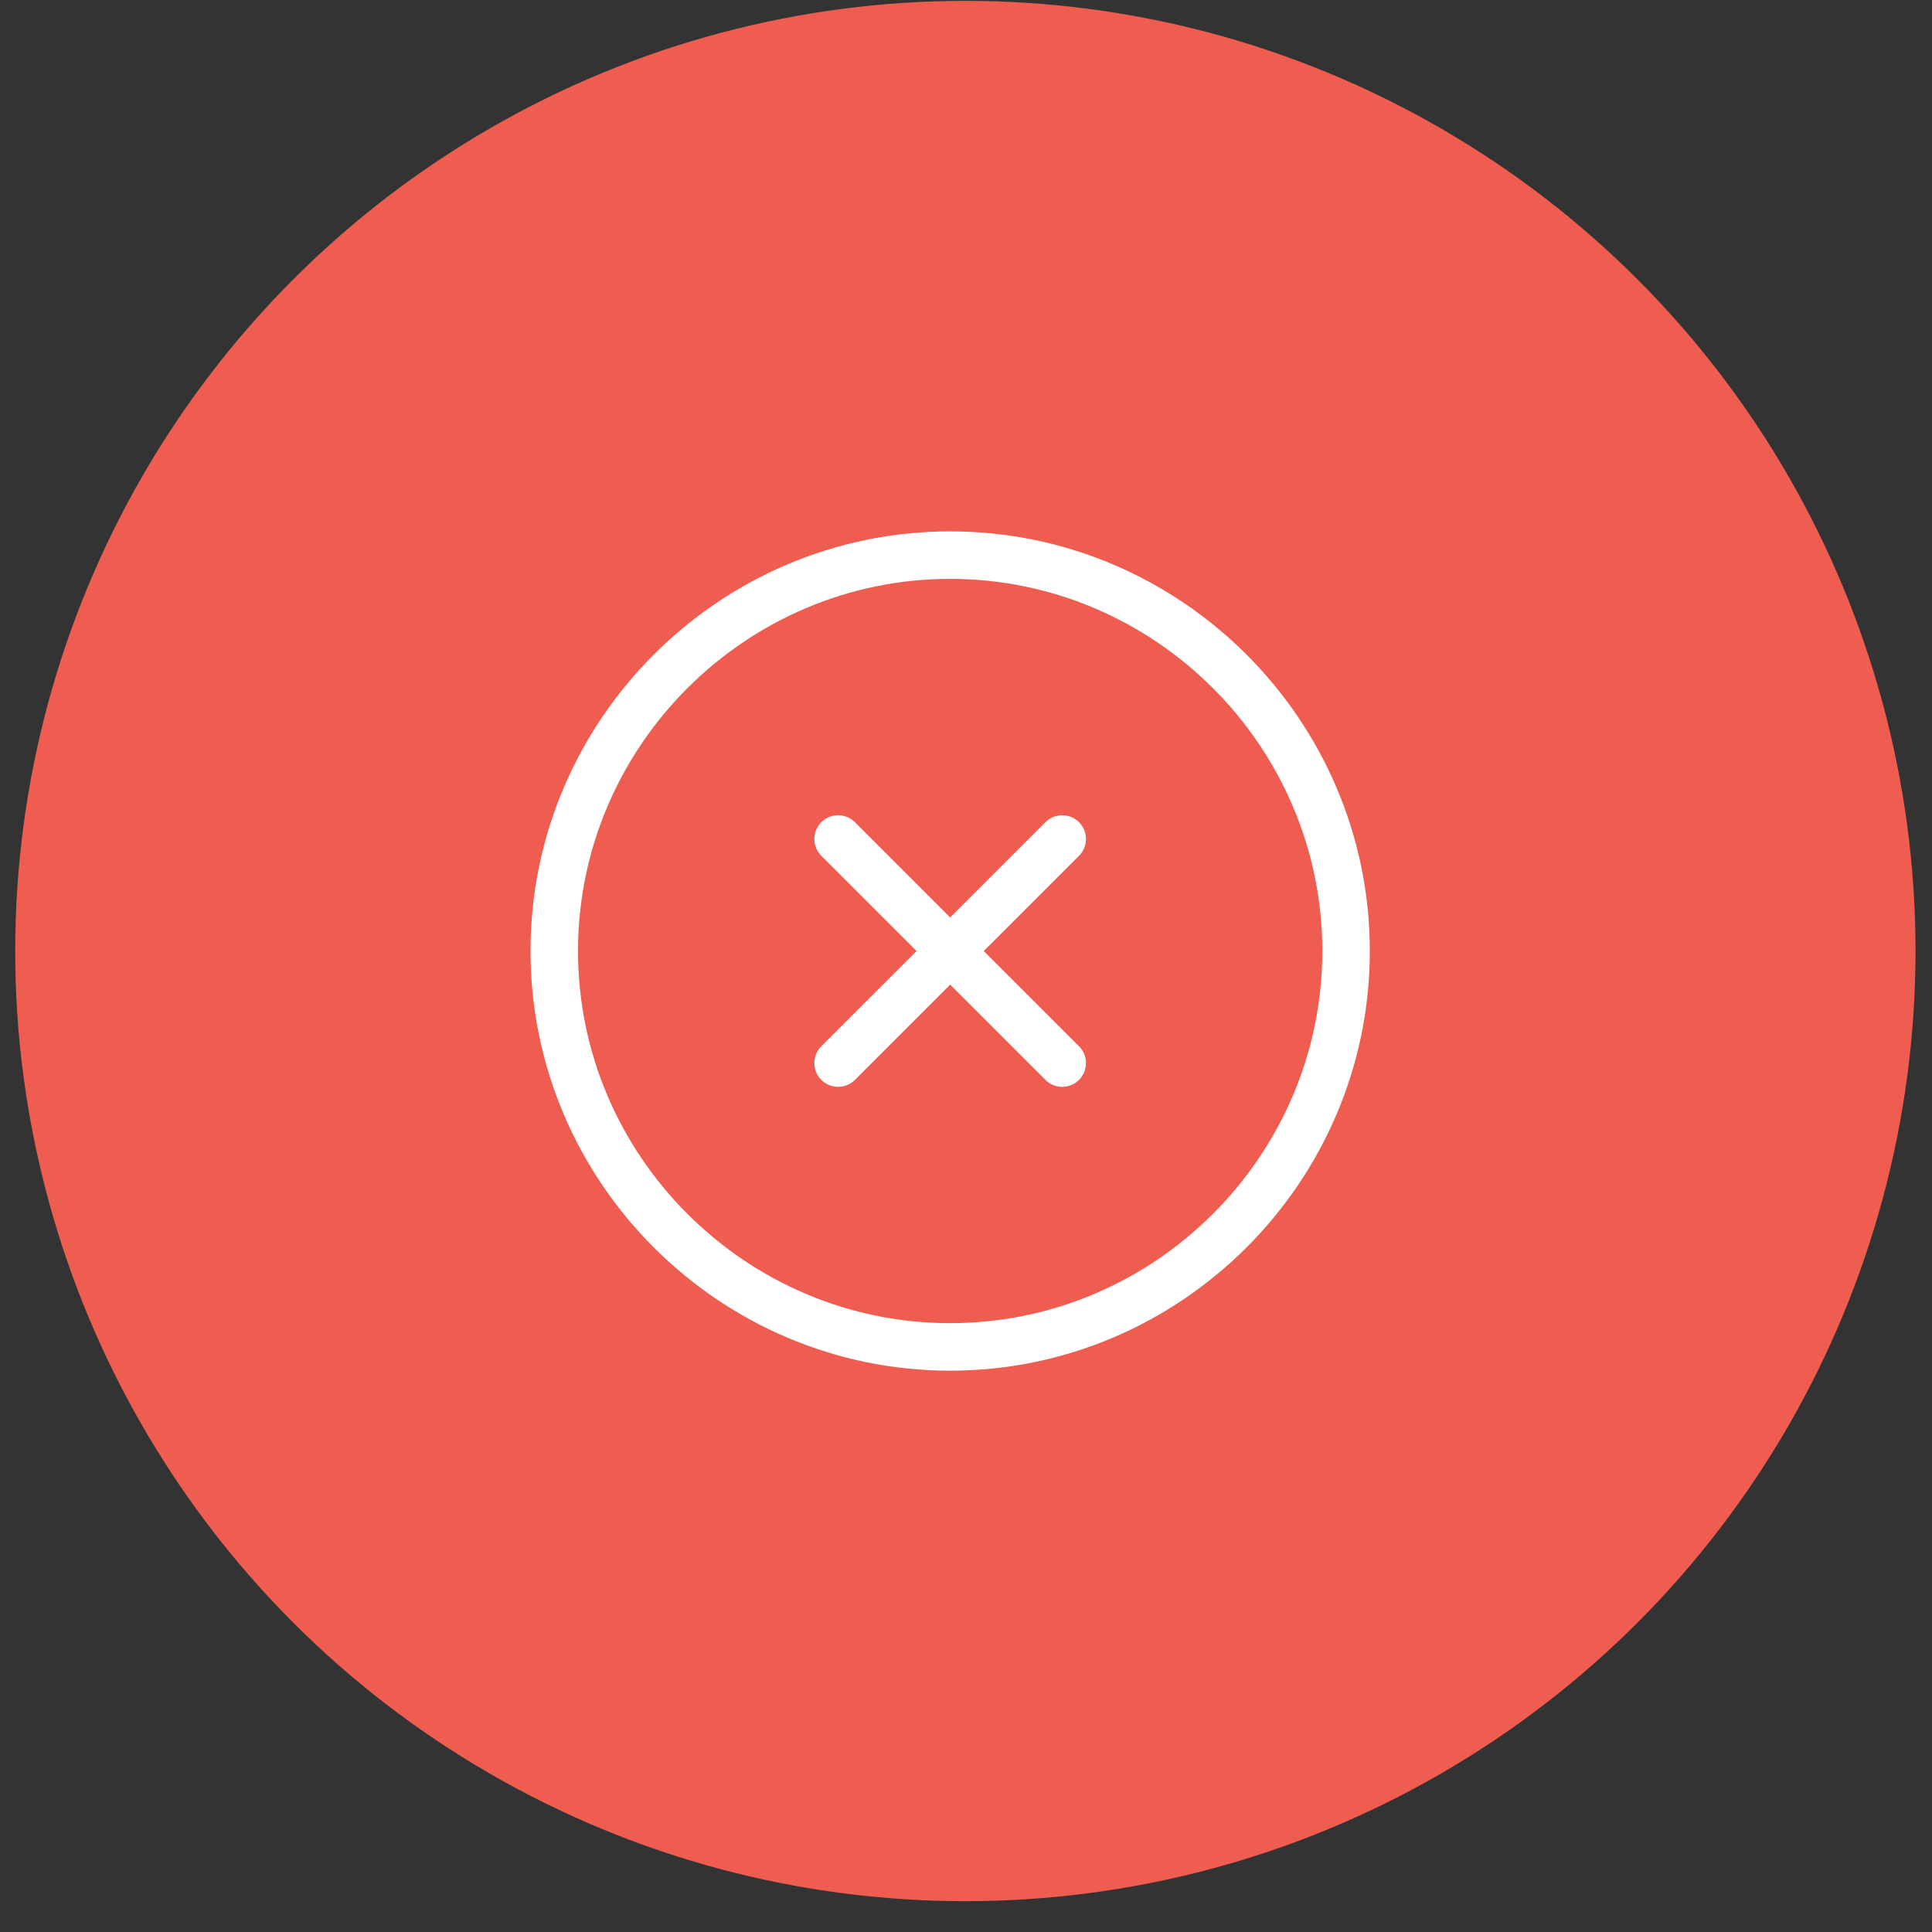 <svg width="61" height="61" viewBox="0 0 61 61" fill="none" xmlns="http://www.w3.org/2000/svg">
<rect x="0" y="0" width="61" height="61" fill="#333333" stroke="none"/>
<circle cx="30.48" cy="30.027" r="30" fill="#EE5D50"/>
<path d="M26.462 33.565L33.538 26.49M33.538 33.565L26.462 26.49M30 42.527C36.875 42.527 42.5 36.902 42.5 30.027C42.5 23.152 36.875 17.527 30 17.527C23.125 17.527 17.5 23.152 17.5 30.027C17.5 36.902 23.125 42.527 30 42.527Z" stroke="white" stroke-width="1.5" stroke-linecap="round" stroke-linejoin="round"/>
</svg>
